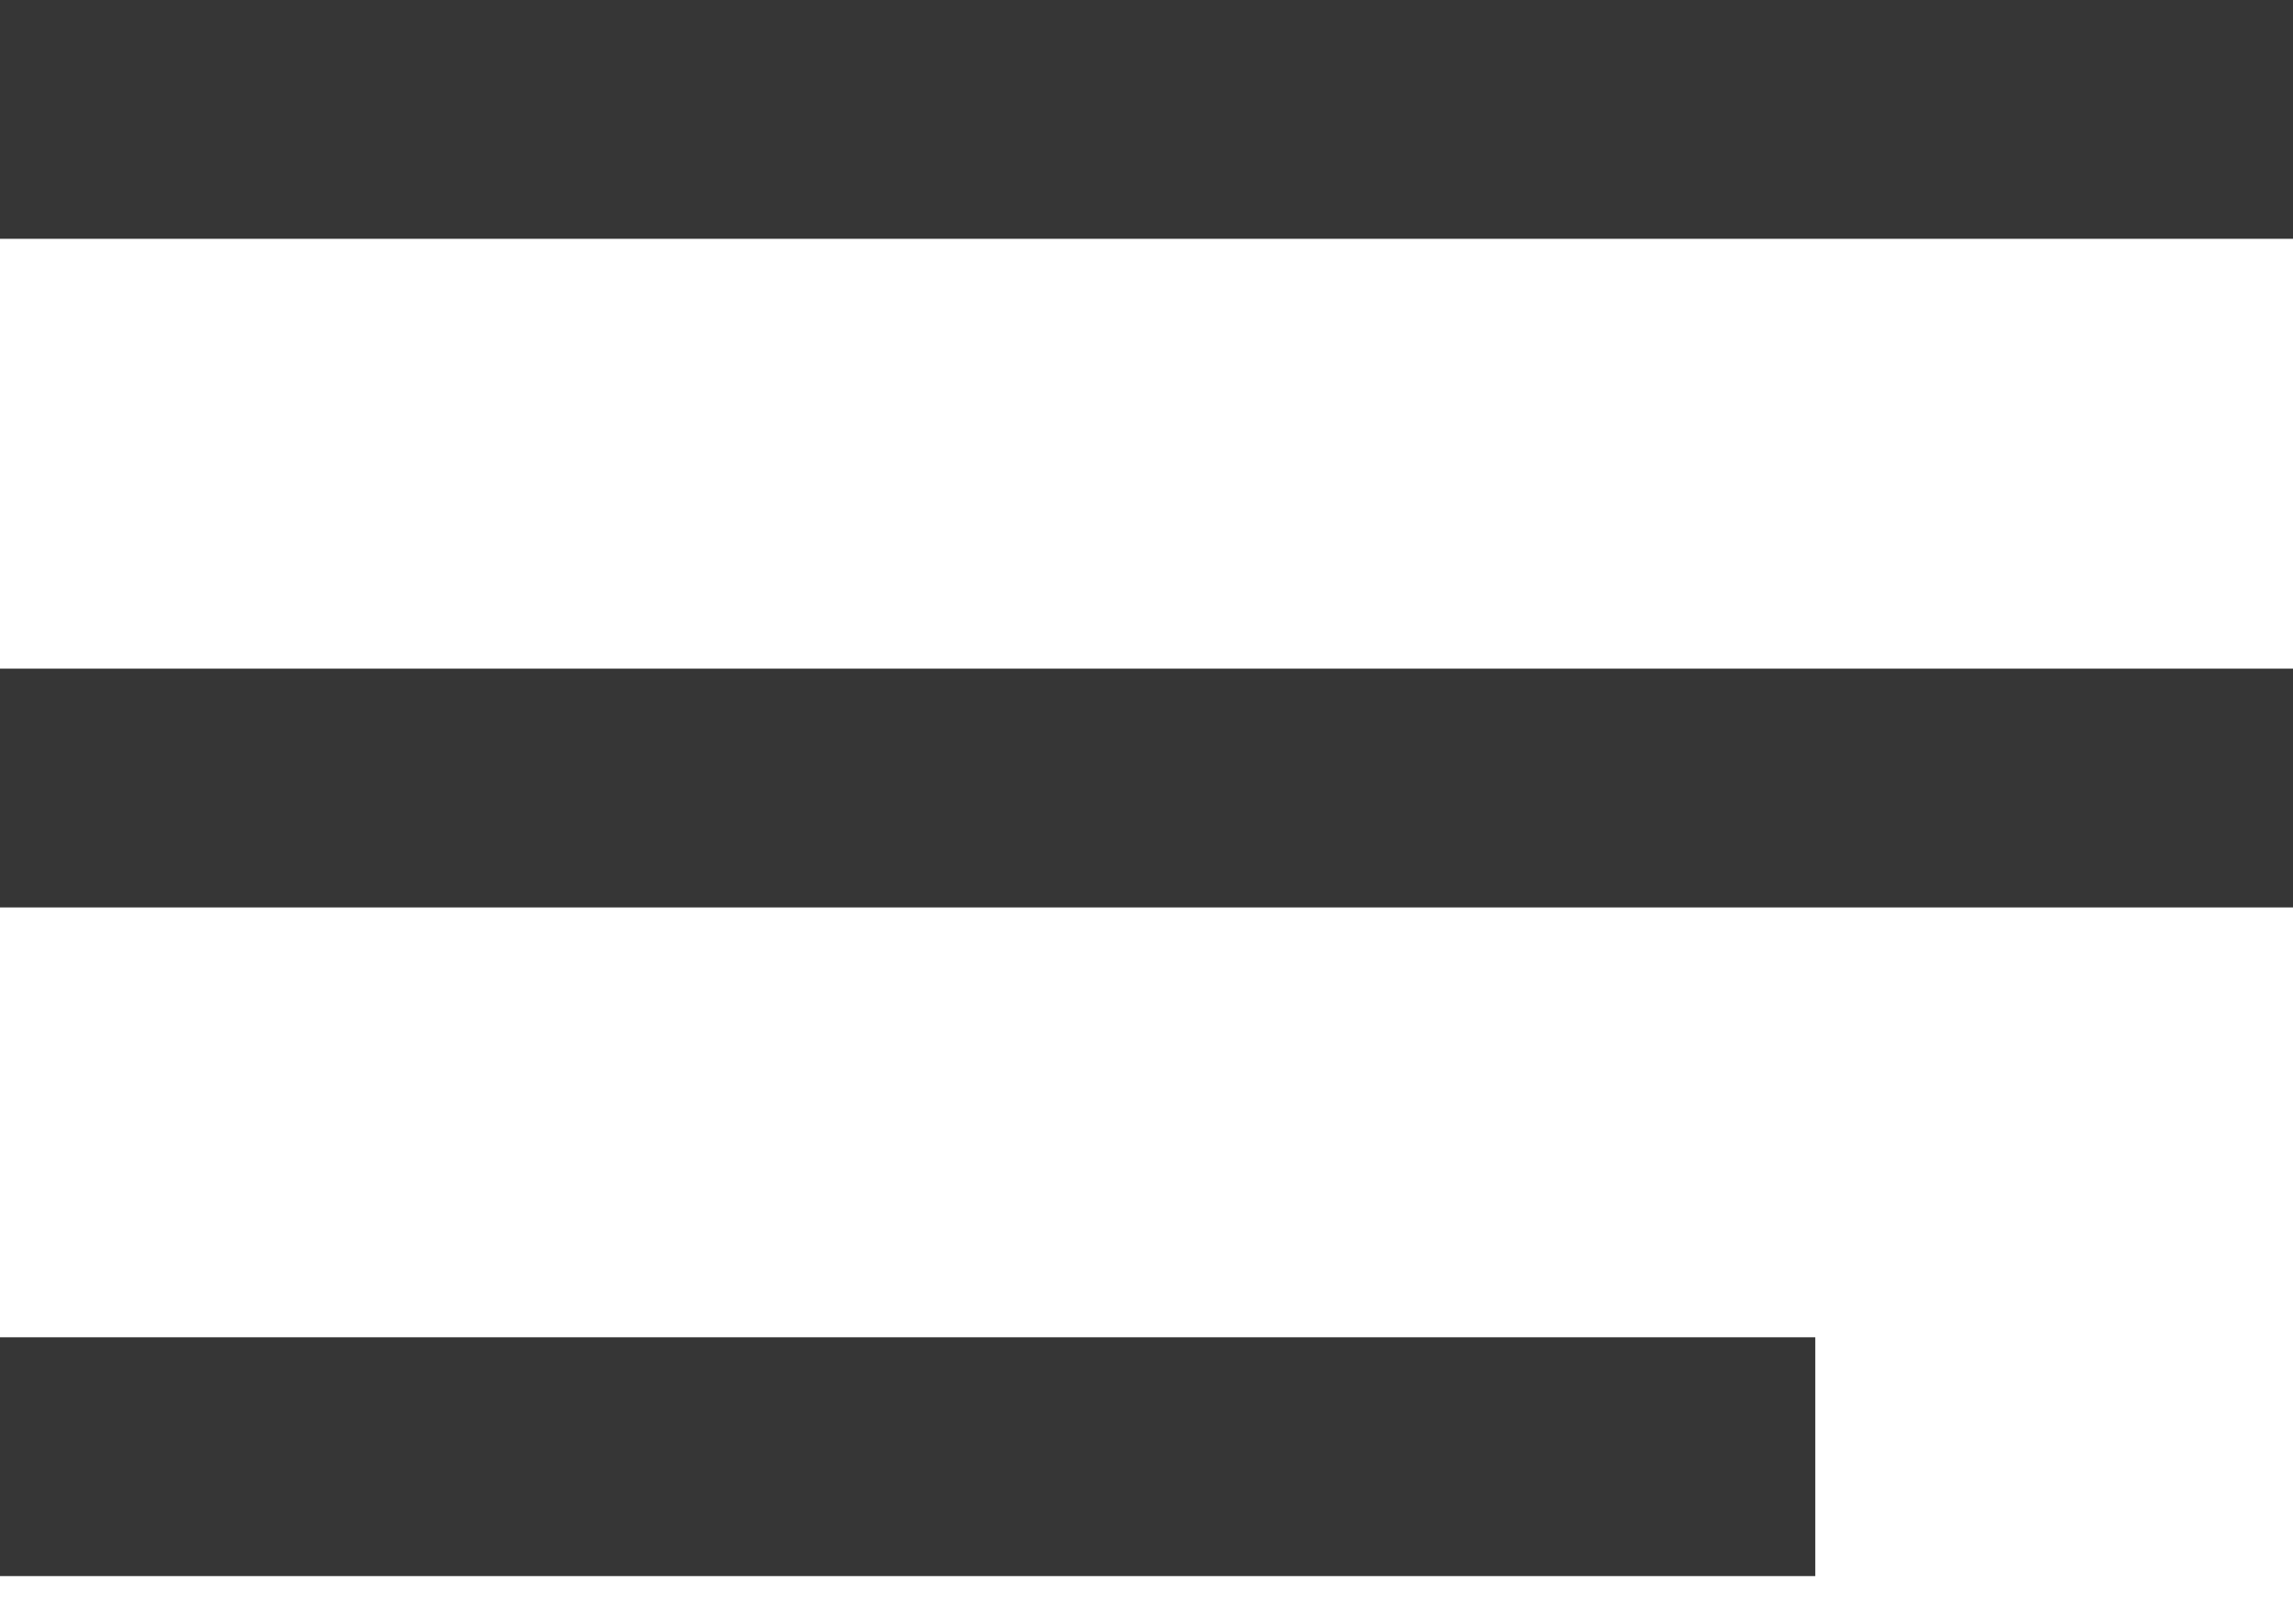 <svg width="24" height="17" viewBox="0 0 24 17" fill="none" xmlns="http://www.w3.org/2000/svg">
<rect y="14" width="19" height="2.5" fill="#363636"/>
<rect y="7" width="24" height="2.5" fill="#363636"/>
<rect width="24" height="2.5" fill="#363636"/>
</svg>
